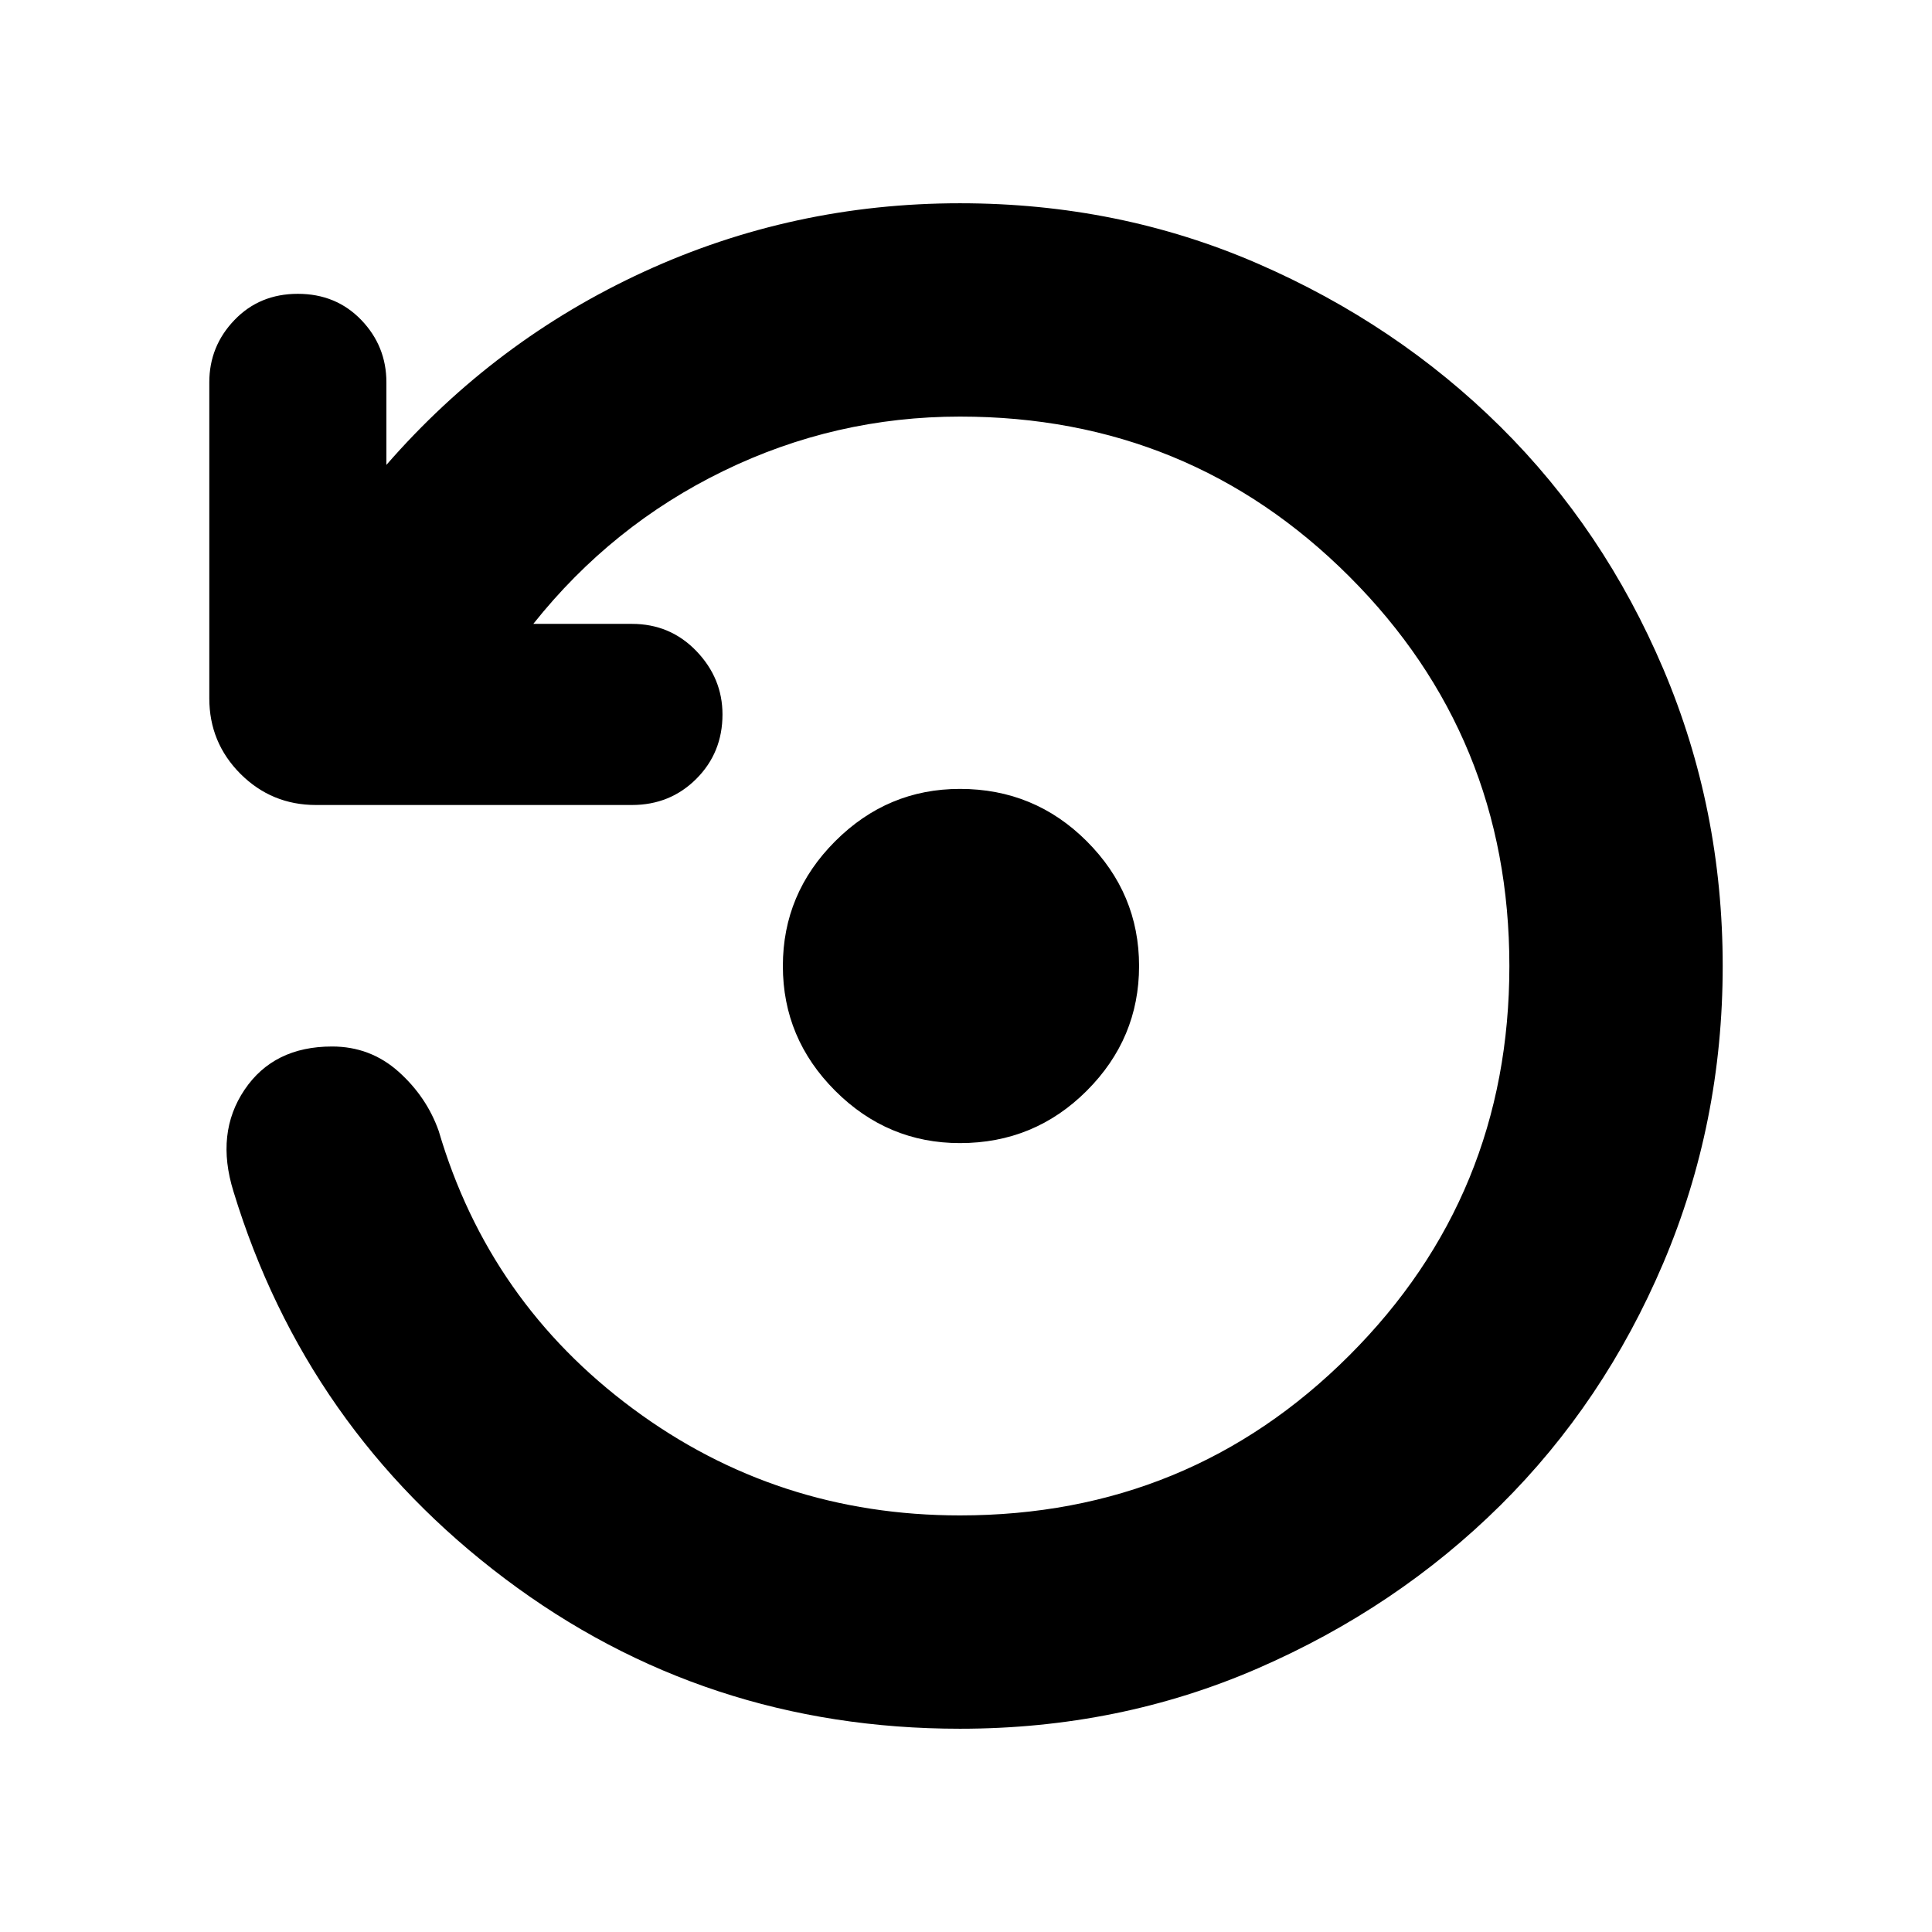 <svg xmlns="http://www.w3.org/2000/svg" height="24" width="24"><path d="M11.925 14.2Q11.025 14.2 10.375 13.55Q9.725 12.9 9.725 12Q9.725 11.1 10.375 10.45Q11.025 9.8 11.925 9.8Q12.85 9.8 13.5 10.45Q14.15 11.1 14.15 12Q14.15 12.9 13.5 13.55Q12.85 14.2 11.925 14.2ZM11.925 21.475Q8.75 21.475 6.275 19.613Q3.8 17.75 2.9 14.8Q2.675 14.075 3.038 13.537Q3.4 13 4.125 13Q4.6 13 4.95 13.312Q5.3 13.625 5.45 14.05Q6.075 16.175 7.863 17.5Q9.65 18.825 11.925 18.825Q14.775 18.825 16.762 16.837Q18.75 14.85 18.75 12Q18.75 9.15 16.762 7.162Q14.775 5.175 11.925 5.175Q10.375 5.175 8.988 5.85Q7.6 6.525 6.625 7.75H7.85Q8.325 7.75 8.65 8.087Q8.975 8.425 8.975 8.875Q8.975 9.35 8.65 9.675Q8.325 10 7.85 10H3.925Q3.375 10 2.987 9.613Q2.6 9.225 2.6 8.675V4.75Q2.6 4.3 2.913 3.975Q3.225 3.65 3.7 3.65Q4.175 3.65 4.488 3.975Q4.8 4.3 4.8 4.75V5.775Q6.15 4.225 8 3.375Q9.85 2.525 11.925 2.525Q13.9 2.525 15.625 3.275Q17.35 4.025 18.638 5.3Q19.925 6.575 20.663 8.312Q21.4 10.05 21.4 12Q21.4 13.95 20.663 15.688Q19.925 17.425 18.638 18.7Q17.35 19.975 15.625 20.725Q13.9 21.475 11.925 21.475Z"/></svg>